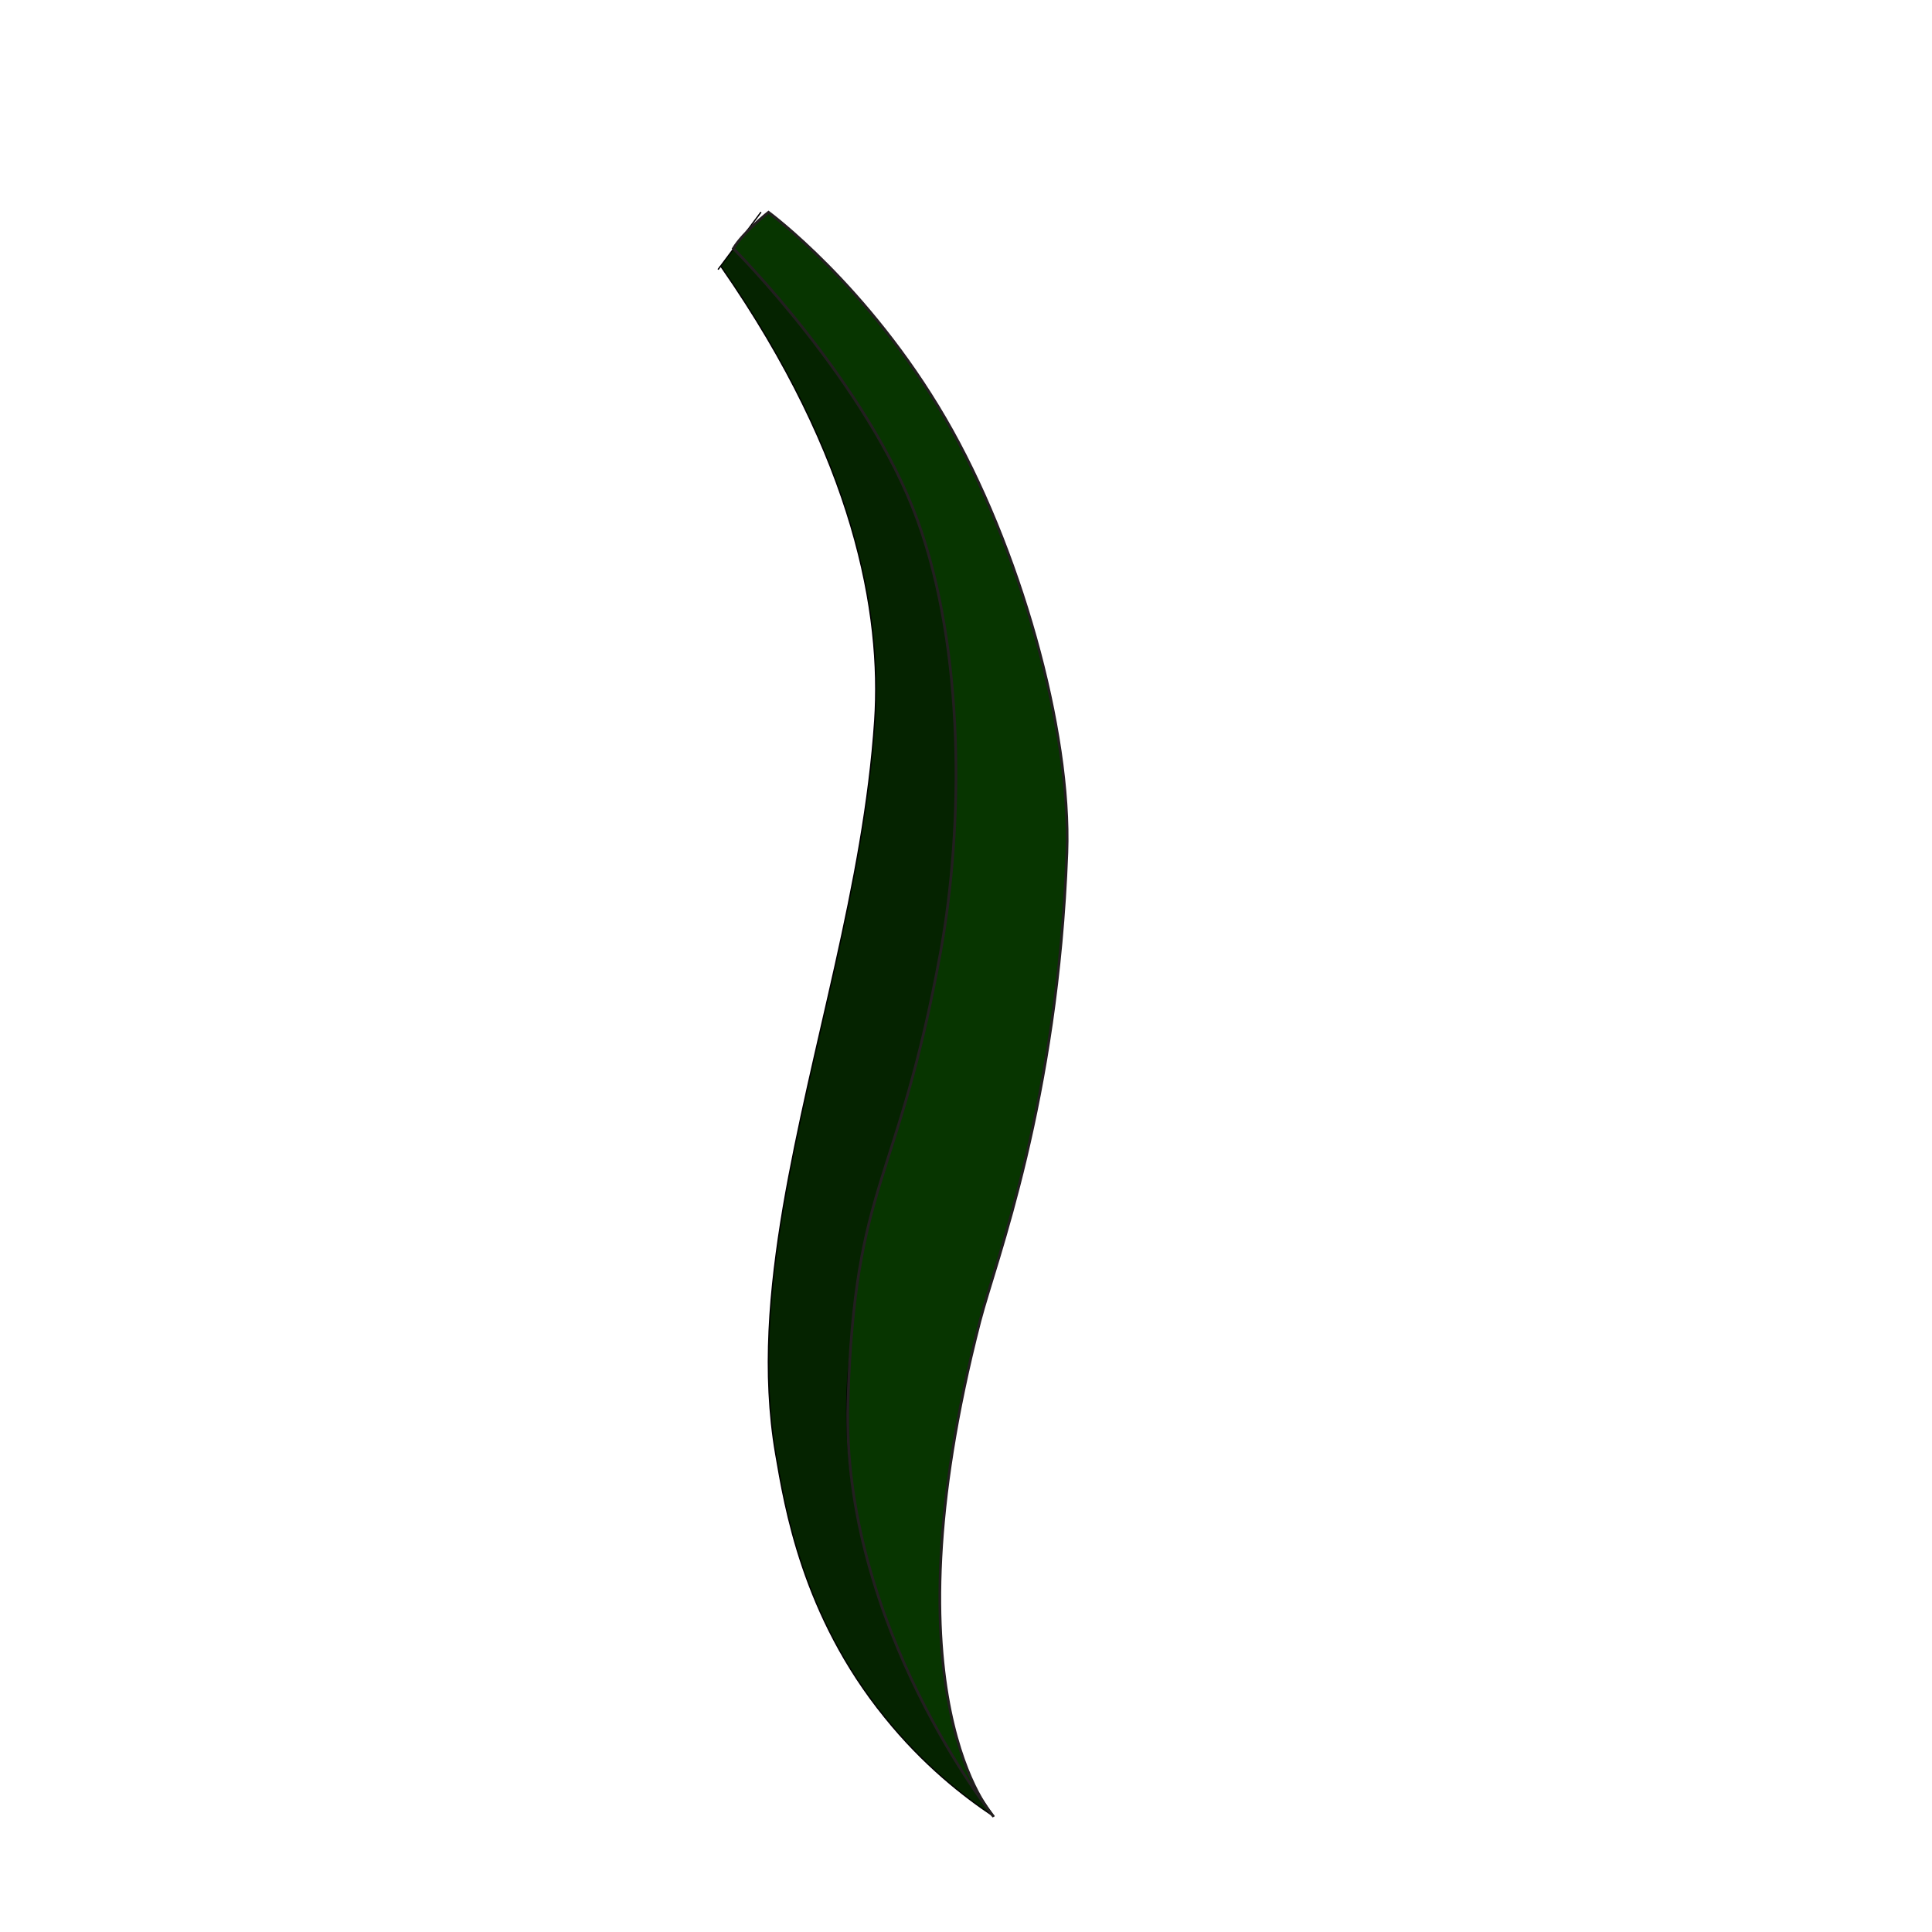 <?xml version="1.0" encoding="utf-8"?>
<!-- Generator: Adobe Illustrator 22.0.1, SVG Export Plug-In . SVG Version: 6.00 Build 0)  -->
<svg version="1.1" xmlns="http://www.w3.org/2000/svg" xmlns:xlink="http://www.w3.org/1999/xlink" x="0px" y="0px"
	 viewBox="0 0 720 720" style="enable-background:new 0 0 720 720;" xml:space="preserve">
<style type="text/css">
	.st0{fill:#052300;}
	.st1{fill:none;stroke:#000000;stroke-width:0.5;stroke-linecap:round;stroke-linejoin:round;}
	.st2{fill:#073500;stroke:#231F20;stroke-miterlimit:10;}
</style>
<g id="Layer_2">
</g>
<g id="Layer_1">
	<g id="XMLID_1_">
		<g>
			<path class="st0" d="M268.4,99.4l5-6.7l9.2,8.9c65.6,71.7,76.2,135.3,78.4,164.5c3.3,44-6.8,88.3-19.5,144
				c-13.9,61.2-21.7,66.5-24.9,96c-4.2,39,2.3,96.1,53.7,170.8c-11-7.3-26.2-19.1-40.6-37c-30.8-38-37.2-78.4-40.6-98
				c-5.2-30.4-2.3-61.6,2.8-91.9c10.4-60.7,30-120,34.1-181.5c2.6-39.7-7.3-97.2-57.1-168.9L268.4,99.4z"/>
		</g>
		<g>
			<path class="st1" d="M273.4,92.7l9.2,8.9c65.6,71.7,76.2,135.3,78.4,164.5c3.3,44-6.8,88.3-19.5,144
				c-13.9,61.2-21.7,66.5-24.9,96c-4.2,39,2.3,96.1,53.7,170.8c-11-7.3-26.2-19.1-40.6-37c-30.8-38-37.2-78.4-40.6-98
				c-5.2-30.4-2.3-61.6,2.8-91.9c10.4-60.7,30-120,34.1-181.5c2.6-39.7-7.3-97.2-57.1-168.9"/>
			<line class="st1" x1="267.7" y1="100.3" x2="268.4" y2="99.4"/>
			<line class="st1" x1="268.4" y1="99.4" x2="273.4" y2="92.7"/>
			<path class="st1" d="M283.5,79.2c-3.4,4.5-6.7,9-10.1,13.5"/>
		</g>
	</g>
	<path class="st2" d="M341.9,193.8c17.6,48.3,17.2,113.9,8.6,161.1c-16.1,87.7-31.9,84.3-34.5,167.6S370.3,677,370.3,677
		s-41.5-43.8-5.1-184.7c5.9-22.7,28.9-81.2,32.4-174.5c1.7-45.6-17.7-114.4-45.3-161.8c-28.9-49.7-65.9-76.9-65.9-76.9
		s-9.3,7.3-13.1,13.5C273.4,92.7,323.2,142.5,341.9,193.8z"/>
</g>
</svg>
